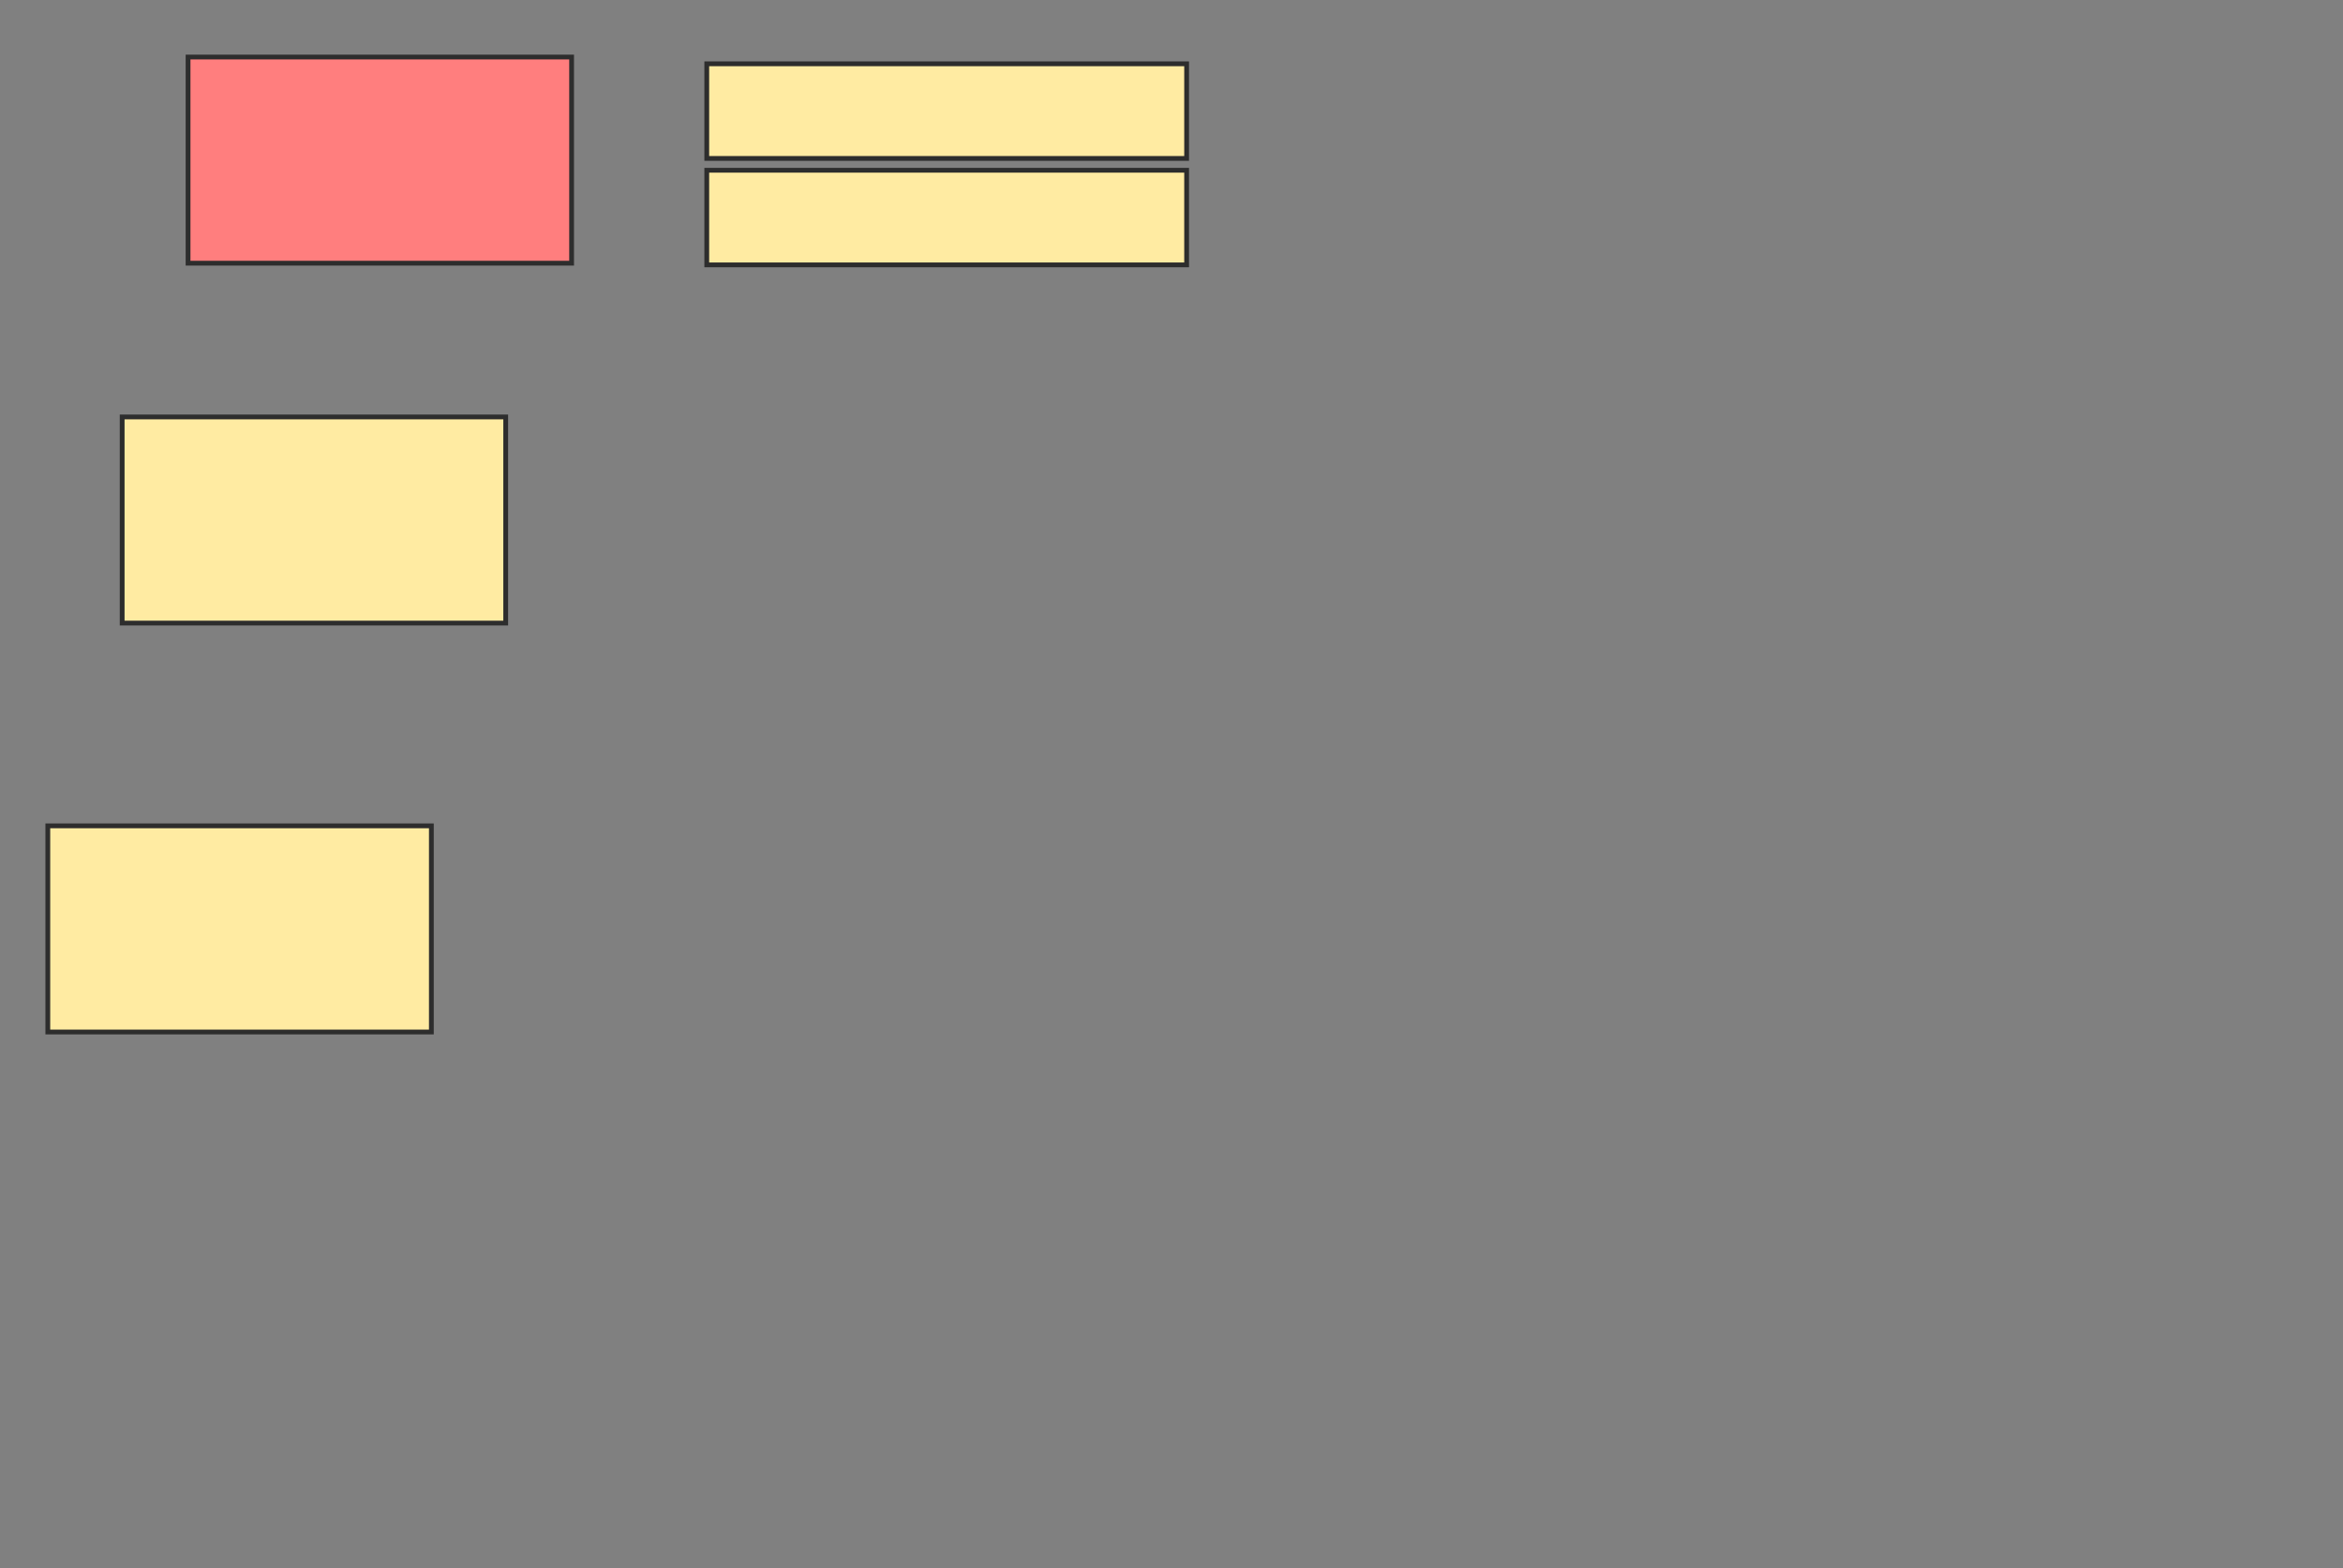<svg height="328" width="490" xmlns="http://www.w3.org/2000/svg">
 <rect width="100%" height="100%" fill="#808080" stroke="none"/>
 <!-- Created with Image Occlusion Enhanced -->
 <g>
  <title>Labels</title>
 </g>
 <g>
  <title>Masks</title>
  <rect fill="#FFEBA2" height="19.788" id="287b51fa04ba47b294be8ca110fb6899-ao-1" stroke="#2D2D2D" width="100.353" x="147.809" y="13.343"/>
  <rect fill="#FFEBA2" height="19.788" id="287b51fa04ba47b294be8ca110fb6899-ao-2" stroke="#2D2D2D" width="100.353" x="147.809" y="35.604"/>
  <rect fill="#FFEBA2" height="43.11" id="287b51fa04ba47b294be8ca110fb6899-ao-3" stroke="#2D2D2D" width="80.212" x="25.548" y="87.194"/>
  <rect fill="#FFEBA2" height="43.11" id="287b51fa04ba47b294be8ca110fb6899-ao-4" stroke="#2D2D2D" width="80.212" x="10" y="172.707"/>
  <rect class="qshape" fill="#FF7E7E" height="43.11" id="287b51fa04ba47b294be8ca110fb6899-ao-5" stroke="#2D2D2D" width="80.212" x="39.329" y="11.929"/>
 </g>
</svg>